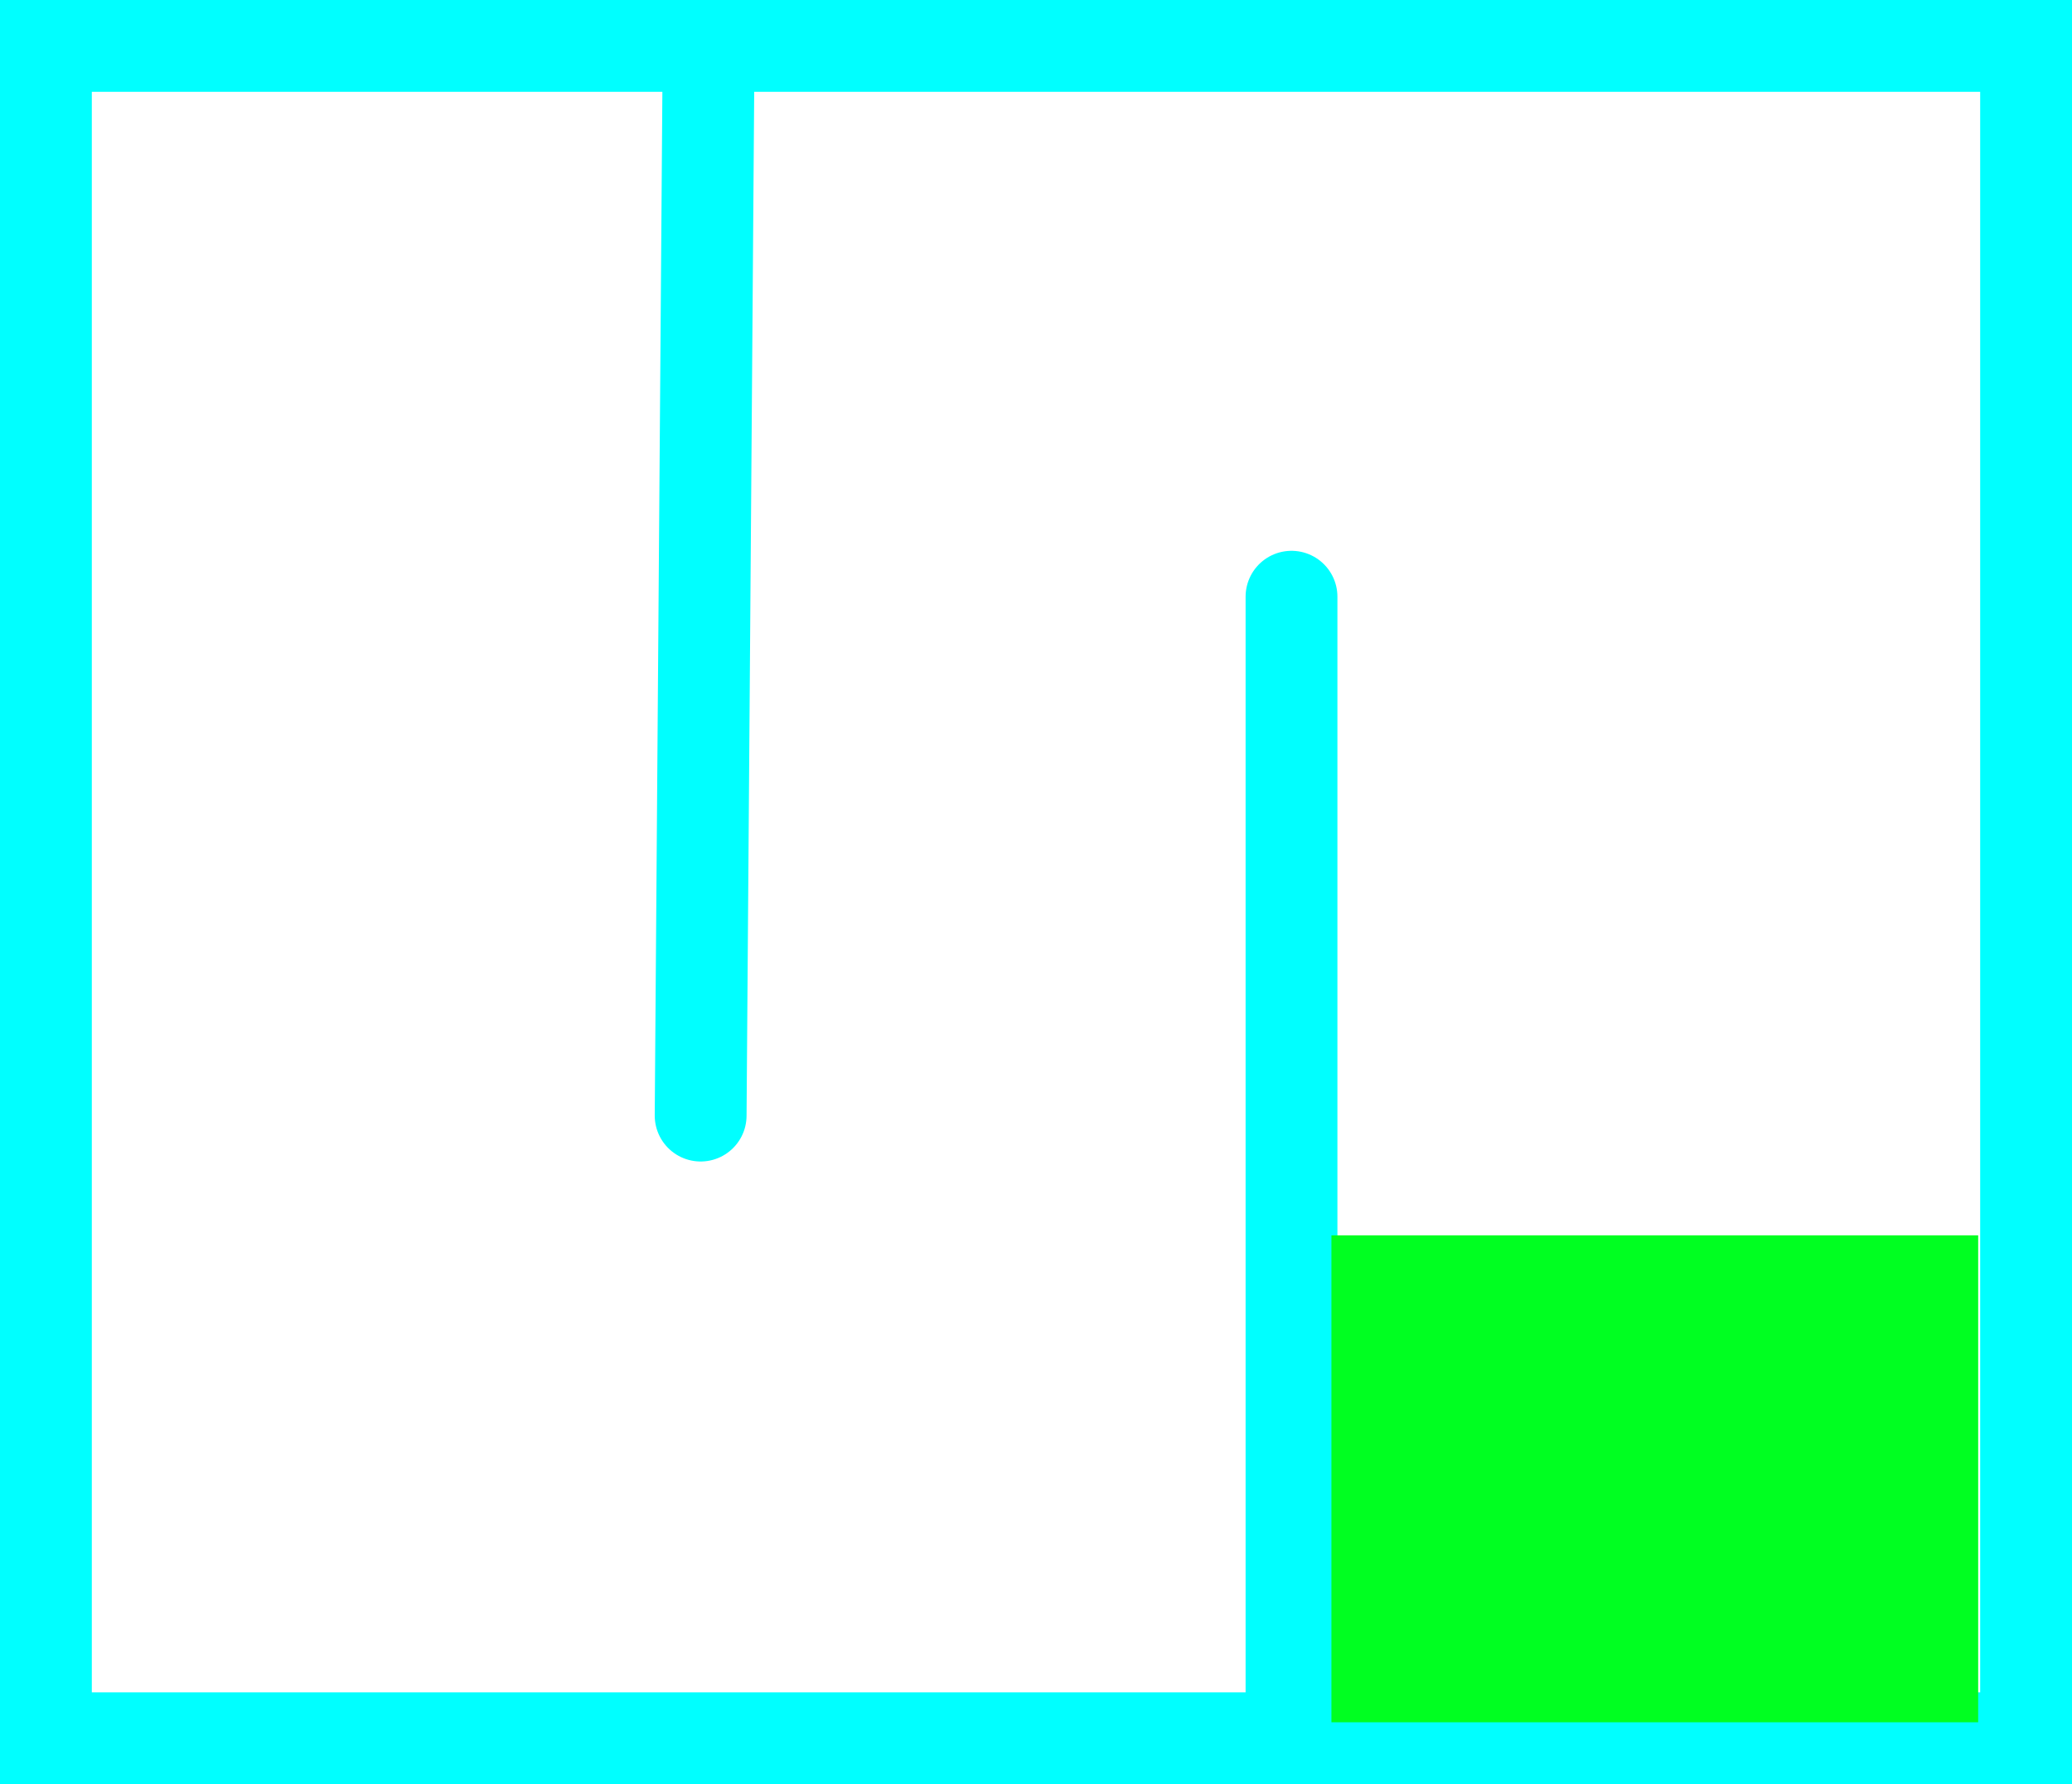 <svg version="1.1" xmlns="http://www.w3.org/2000/svg" xmlns:xlink="http://www.w3.org/1999/xlink" width="259.5" height="223.5" viewBox="0,0,259.5,223.5"><g transform="translate(-114.75,-84.062)"><g data-paper-data="{&quot;isPaintingLayer&quot;:true}" fill-rule="nonzero" stroke-linejoin="miter" stroke-miterlimit="10" stroke-dasharray="" stroke-dashoffset="0" style="mix-blend-mode: normal"><path d="M120.5,301.812v-212h248v212z" fill="none" stroke="#00ffff" stroke-width="11.5" stroke-linecap="butt"/><path d="M203.5,89.812l-1,134" fill="none" stroke="#00ffff" stroke-width="11.5" stroke-linecap="round"/><path d="M276.5,297.812v-139" fill="none" stroke="#00ffff" stroke-width="11.5" stroke-linecap="round"/><path d="M281.5,299.812v-61h81v61z" fill="#00ff21" stroke="none" stroke-width="0" stroke-linecap="butt"/></g></g></svg>